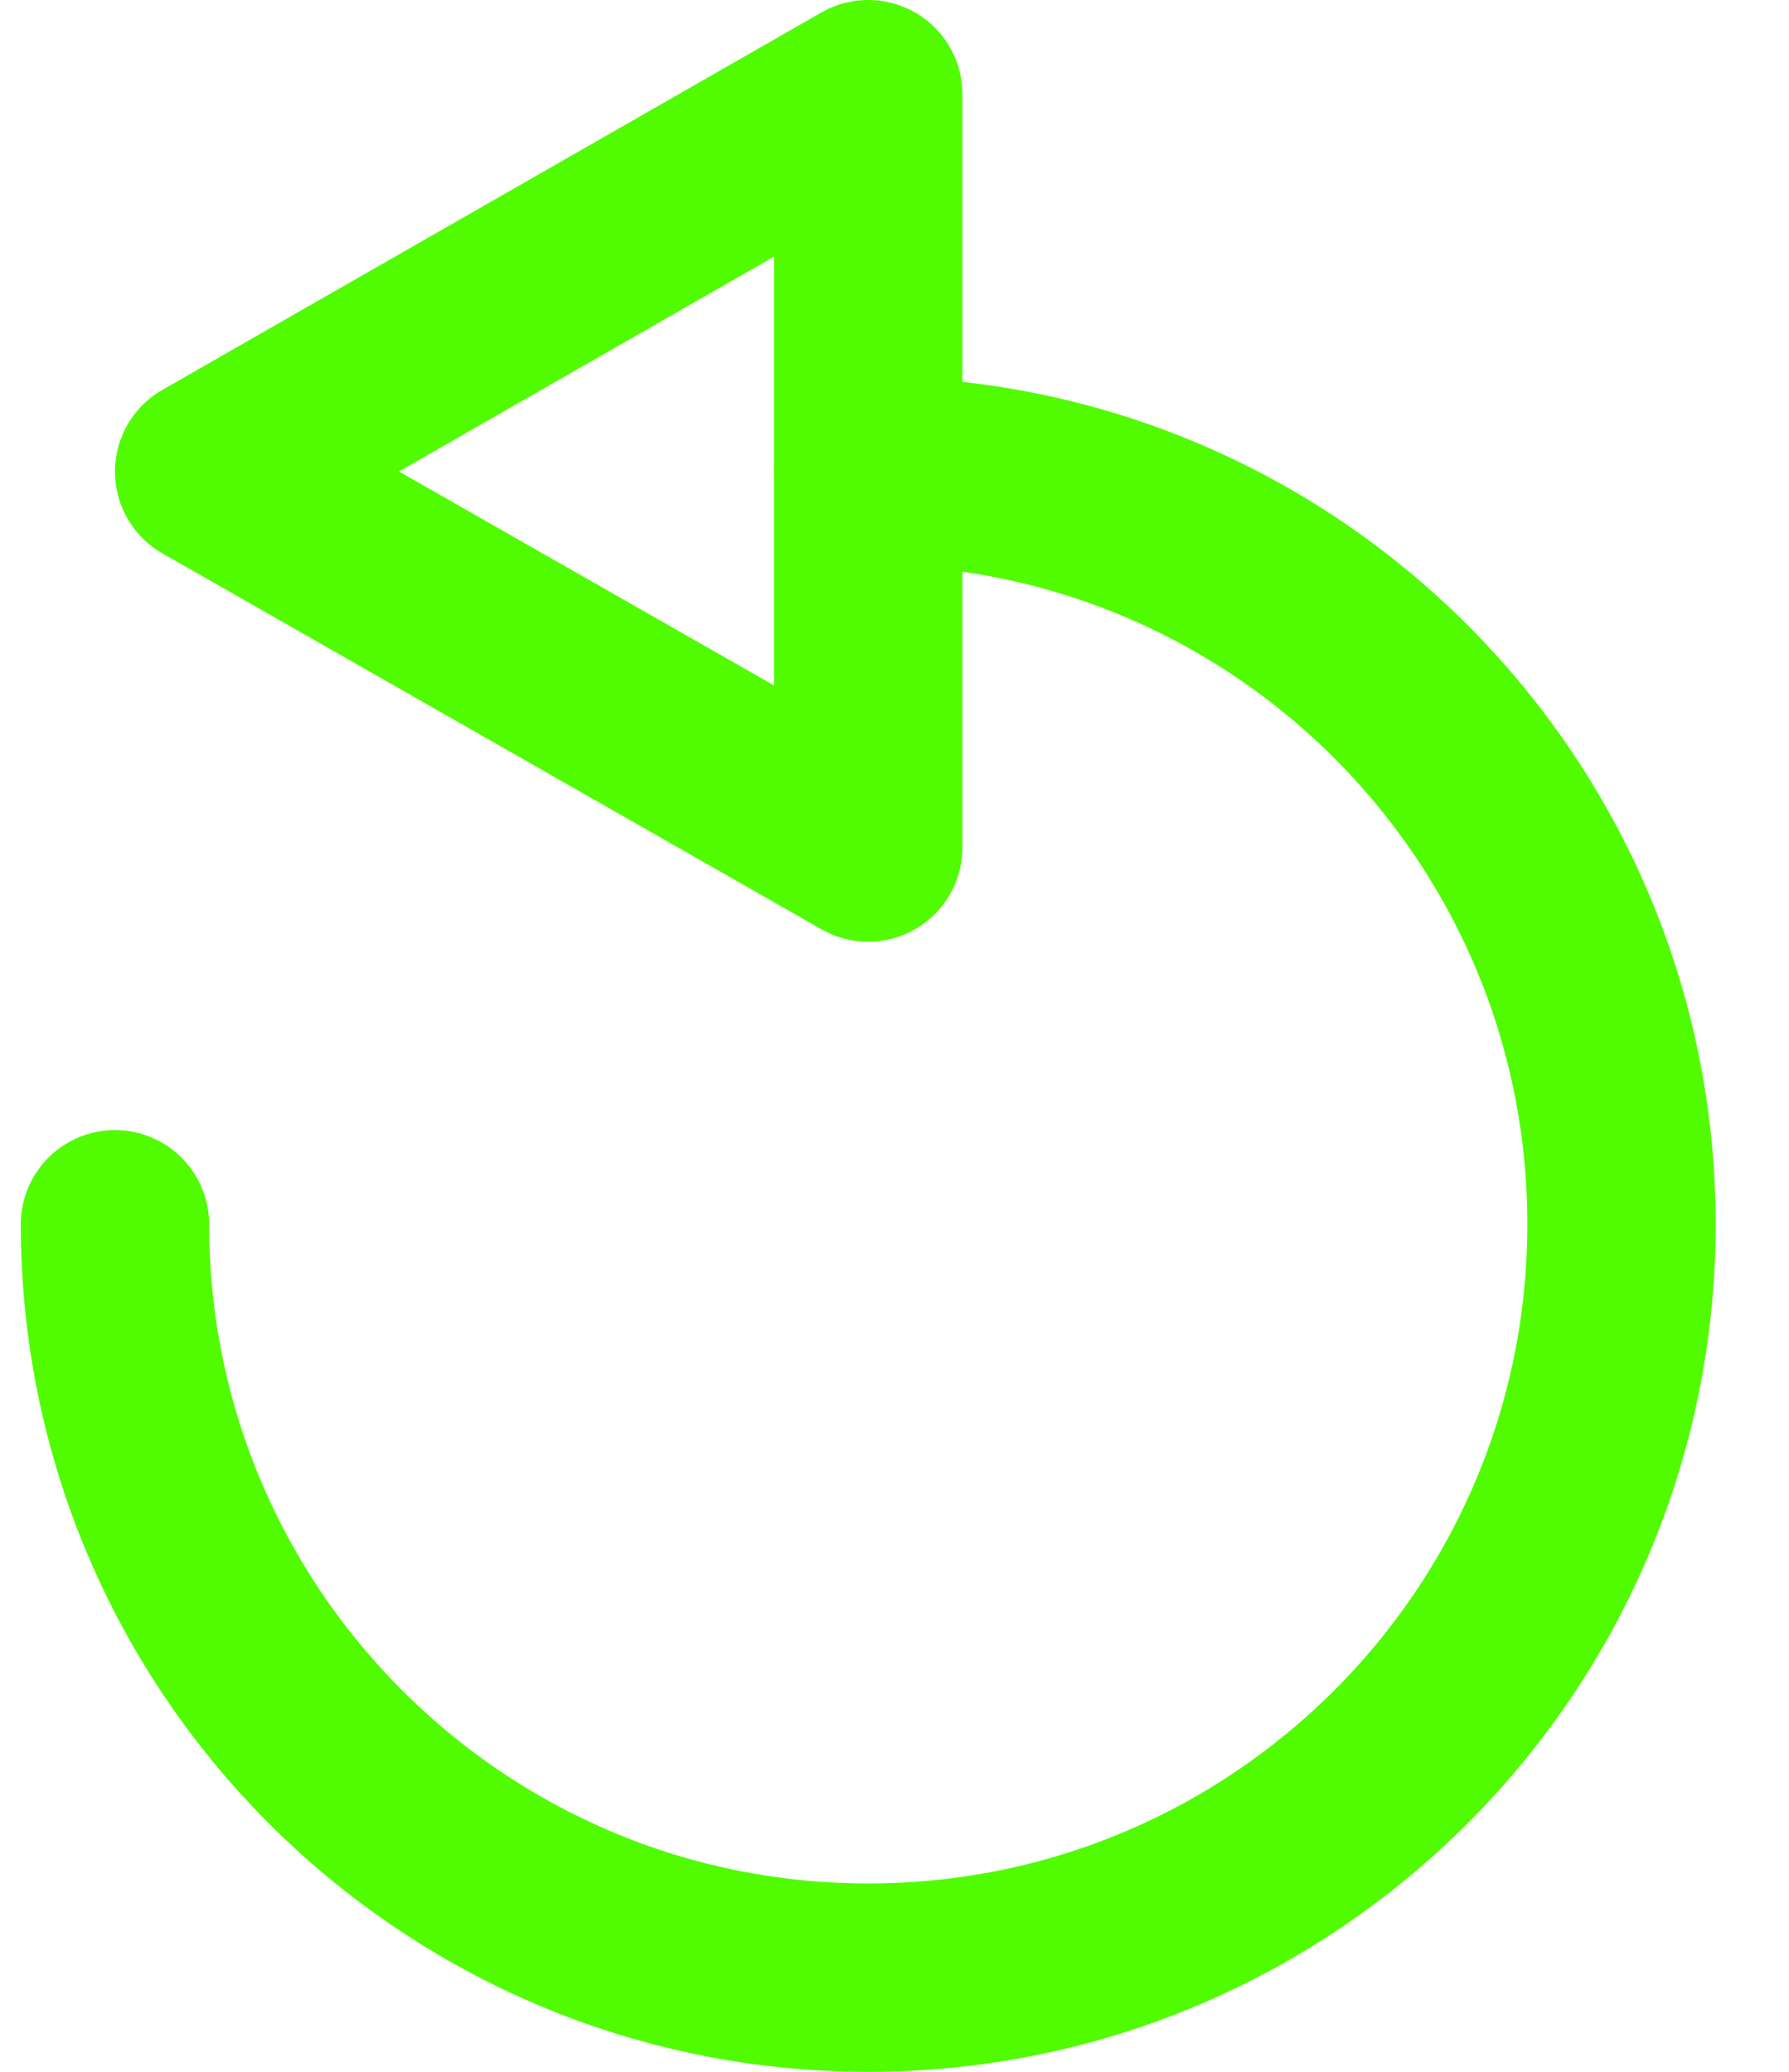 <svg width="19" height="22" viewBox="0 0 19 22" fill="none" xmlns="http://www.w3.org/2000/svg">
<path fill-rule="evenodd" clip-rule="evenodd" d="M2.221 5.008L9.221 1V9L2.221 5.008Z" stroke="#51FC00" stroke-width="2" stroke-linecap="round" stroke-linejoin="round"/>
<path d="M9.221 5C13.639 5 17.221 8.582 17.221 13C17.221 17.418 13.639 21 9.221 21C4.802 21 1.221 17.418 1.221 13" stroke="#51FC00" stroke-width="2" stroke-linecap="round" stroke-linejoin="round"/>
</svg>
